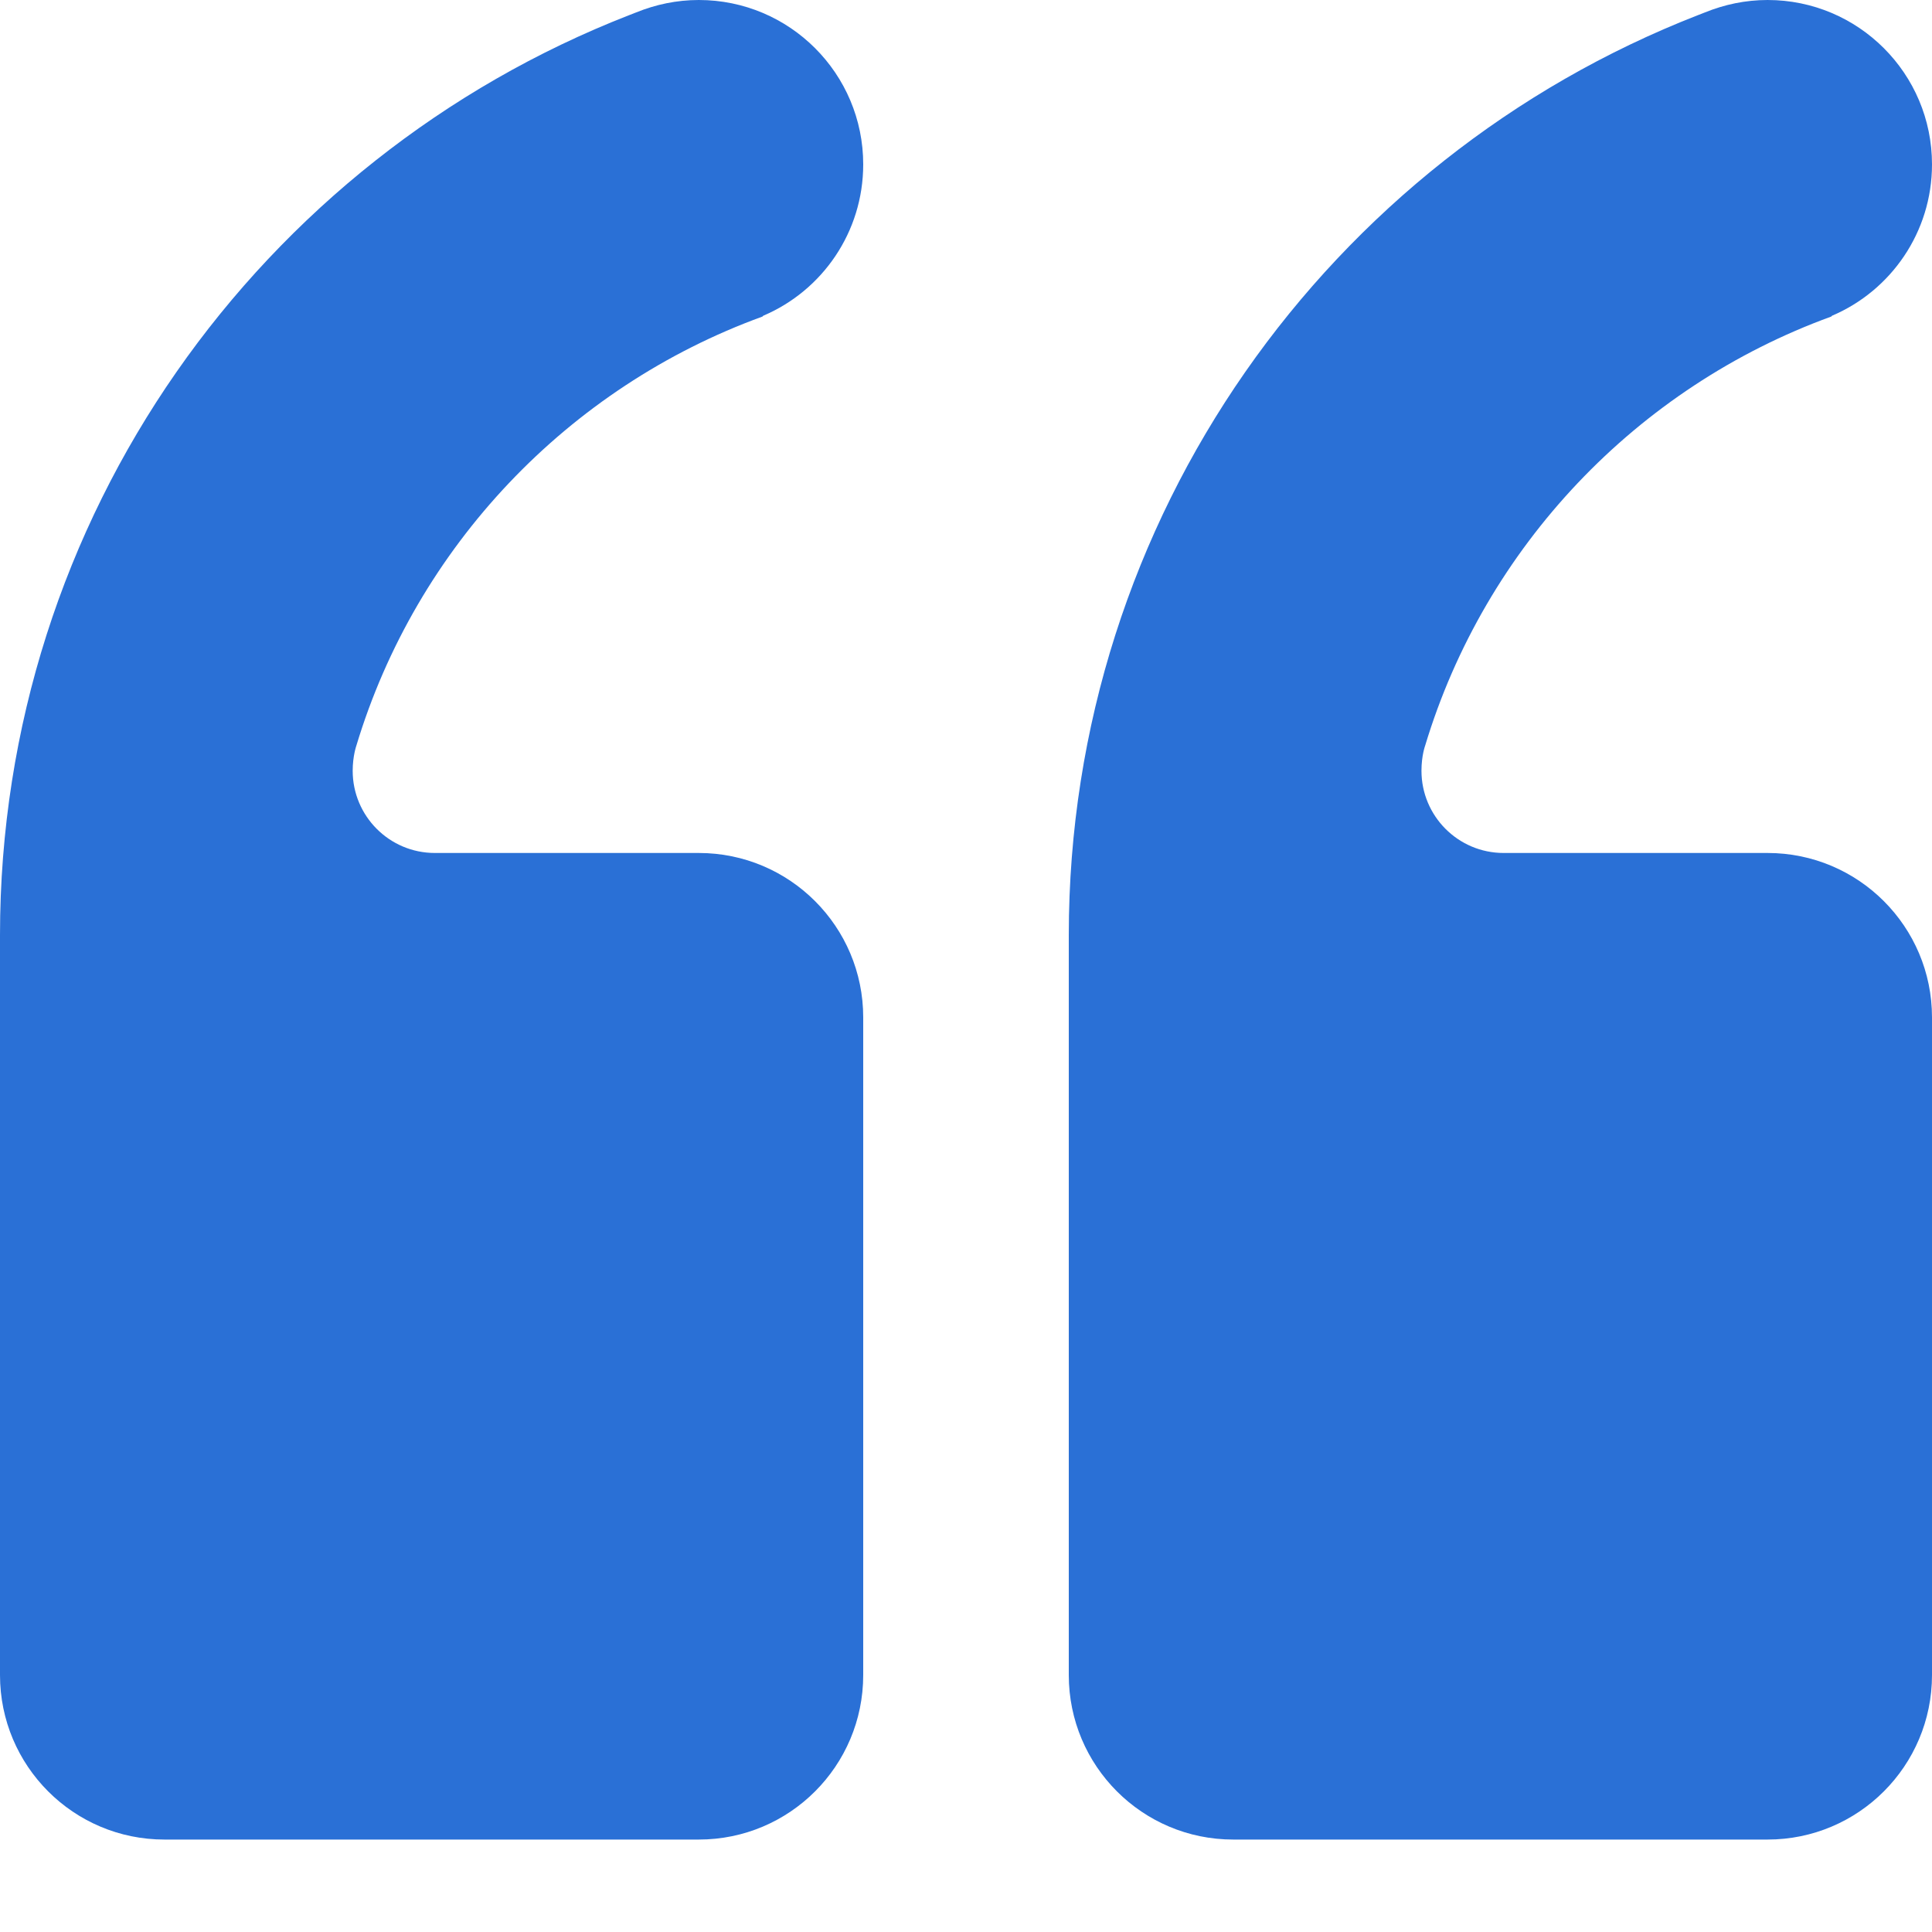 <svg width="20" height="20" viewBox="0 0 20 20" fill="none" xmlns="http://www.w3.org/2000/svg">
<path fill-rule="evenodd" clip-rule="evenodd" d="M0 17.34C0 18.281 0.762 19.043 1.702 19.043H7.234C8.174 19.043 8.936 18.281 8.936 17.34V10.532C8.936 9.592 8.174 8.83 7.234 8.83H4.502C4.03 8.83 3.651 8.447 3.651 7.979C3.651 7.826 3.689 7.719 3.689 7.719C4.31 5.66 5.88 4.009 7.893 3.277L7.902 3.268C8.511 3.009 8.936 2.404 8.936 1.702C8.936 0.762 8.174 0 7.234 0C7.004 0 6.787 0.047 6.587 0.128L6.51 0.158C2.702 1.643 0 5.345 0 9.681V17.34ZM11.064 17.34C11.064 18.281 11.826 19.043 12.766 19.043H18.298C19.238 19.043 20 18.281 20 17.34V10.532C20 9.592 19.238 8.83 18.298 8.83H15.566C15.094 8.83 14.715 8.447 14.715 7.979C14.715 7.821 14.753 7.719 14.753 7.719C15.374 5.66 16.944 4.009 18.957 3.277L18.966 3.268C19.574 3.009 20 2.404 20 1.702C20 0.762 19.238 0 18.298 0C18.068 0 17.851 0.047 17.651 0.128L17.574 0.158C13.766 1.643 11.064 5.345 11.064 9.681V17.34Z" fill="#2A70D6"/>
</svg>
